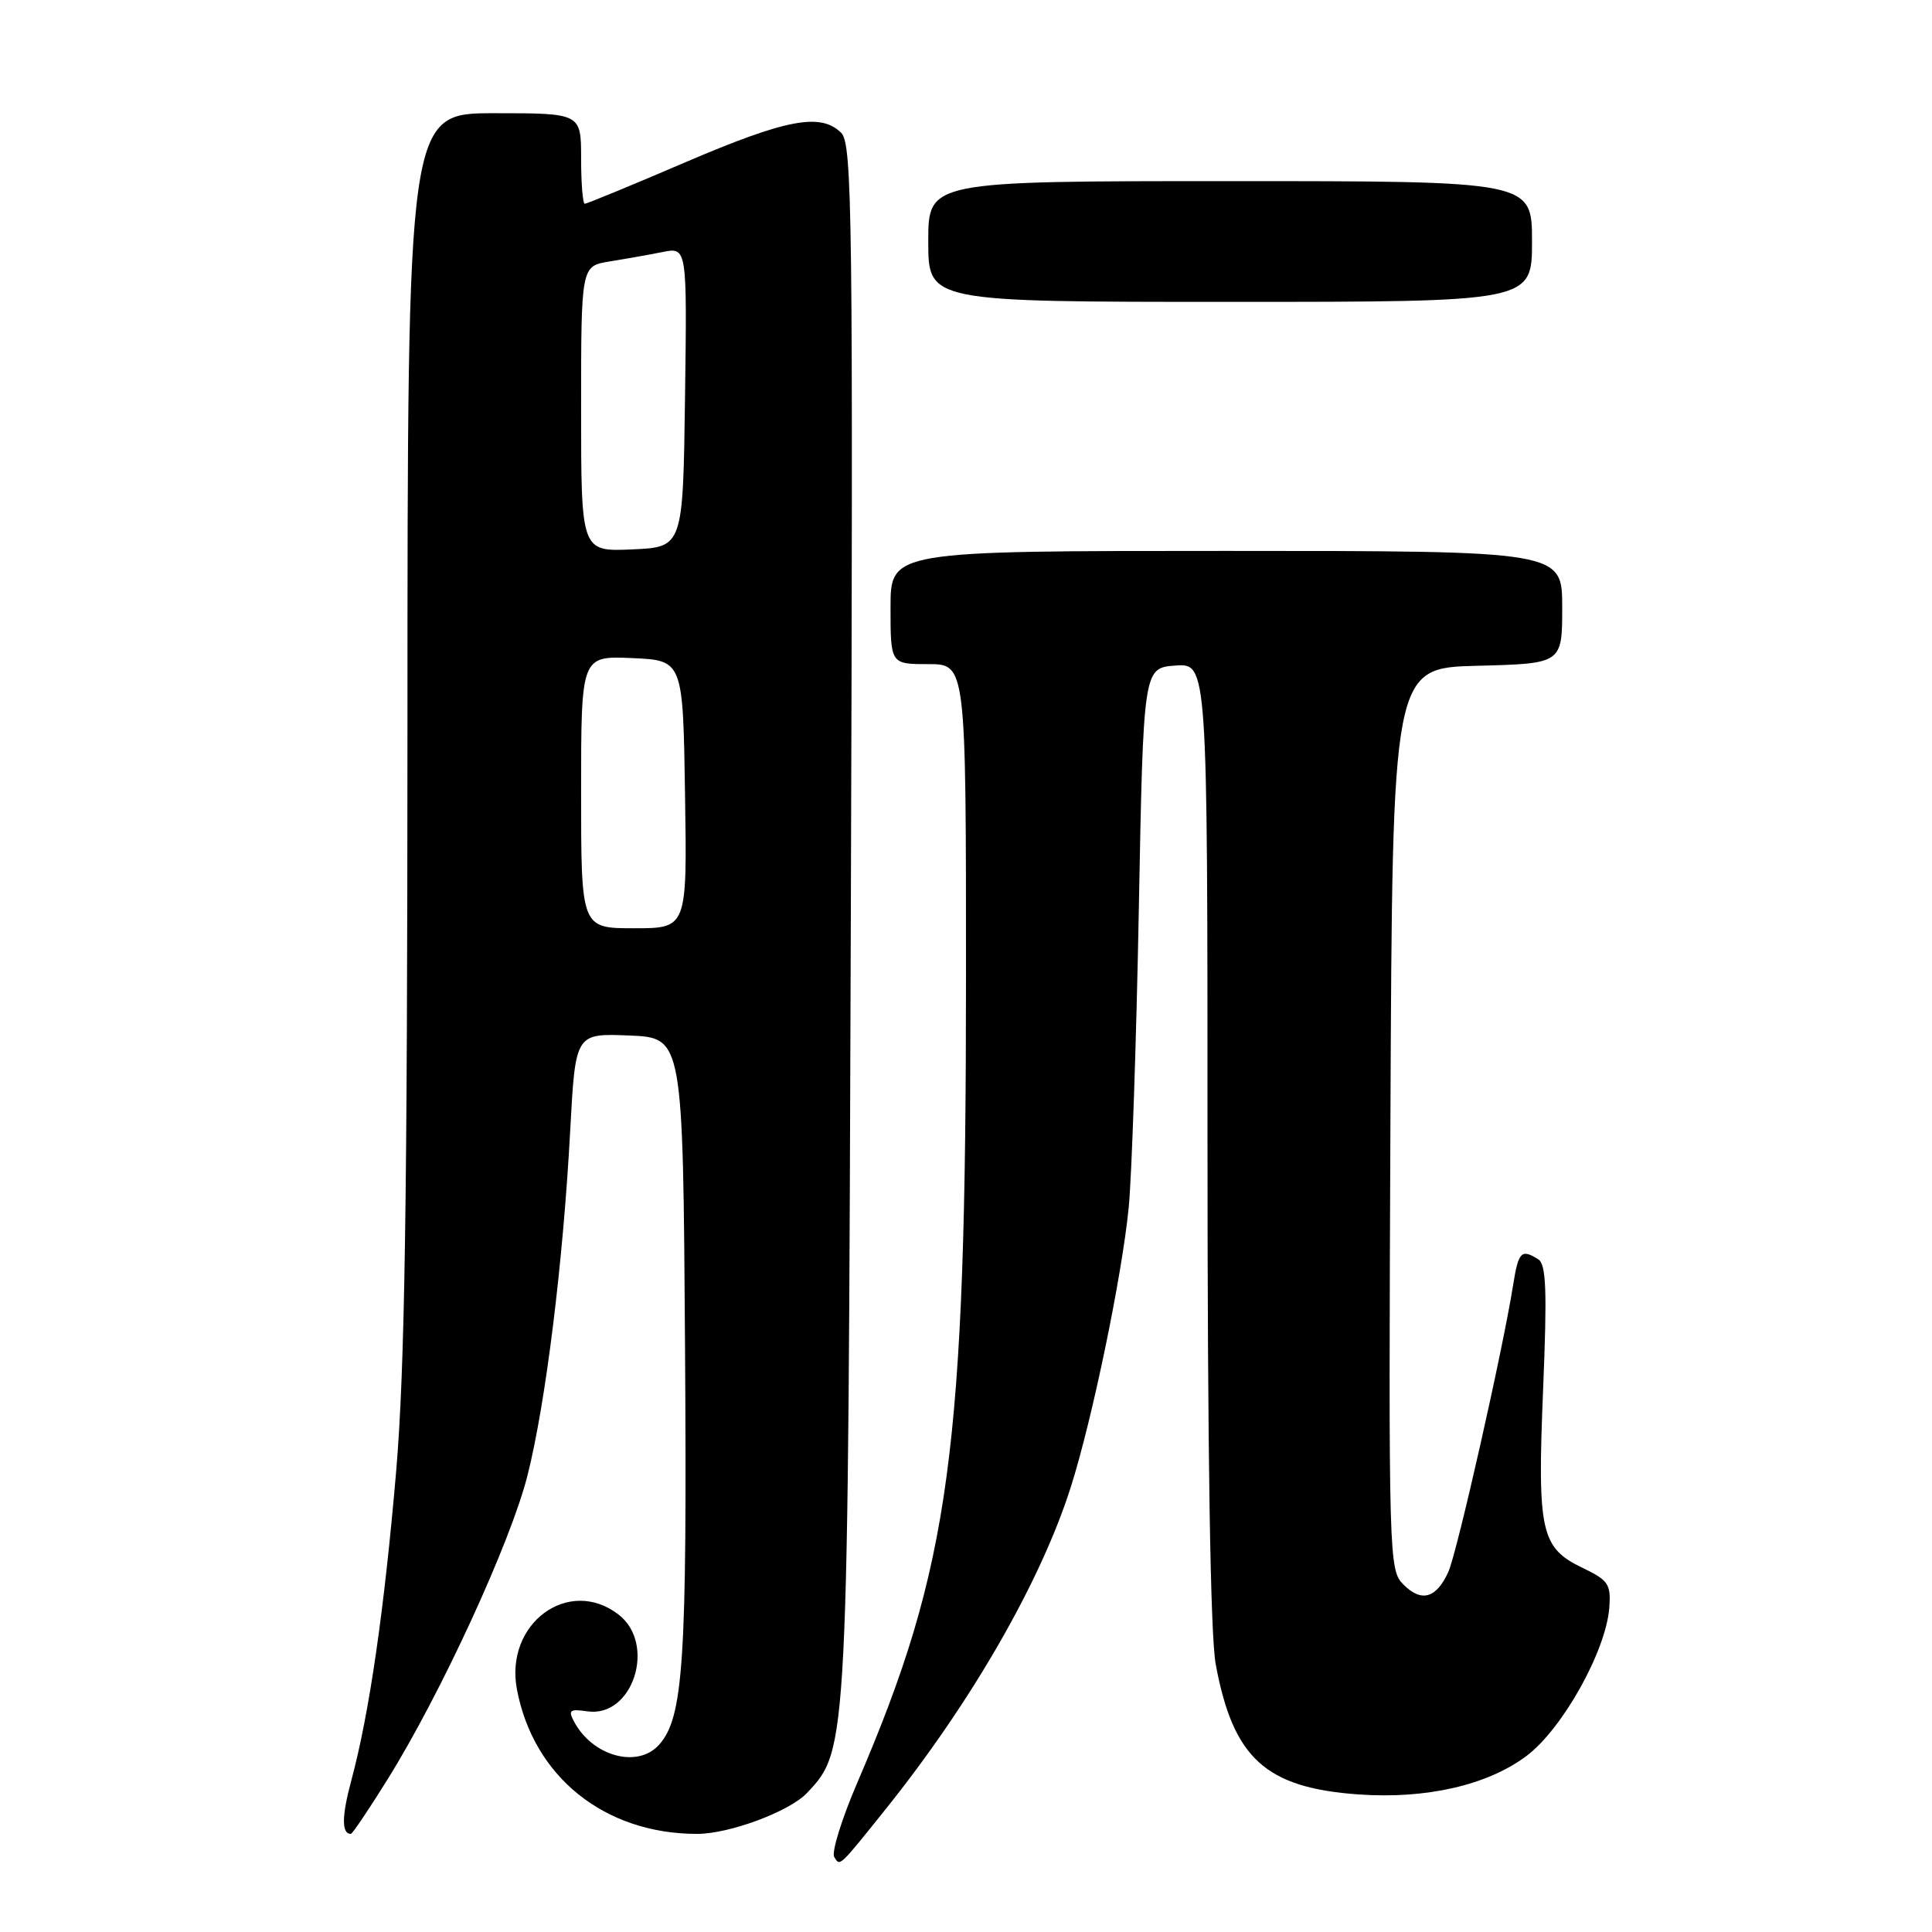 <?xml version="1.0" encoding="UTF-8" standalone="no"?>
<!DOCTYPE svg PUBLIC "-//W3C//DTD SVG 1.1//EN" "http://www.w3.org/Graphics/SVG/1.1/DTD/svg11.dtd" >
<svg xmlns="http://www.w3.org/2000/svg" xmlns:xlink="http://www.w3.org/1999/xlink" version="1.1" viewBox="0 0 256 256">
 <g >
 <path fill="currentColor"
d=" M 117.34 239.74 C 128.74 225.52 137.93 209.53 141.90 197.00 C 144.73 188.09 148.67 169.07 149.56 160.00 C 149.96 155.88 150.57 138.10 150.90 120.50 C 151.50 88.50 151.50 88.50 155.75 88.19 C 160.00 87.89 160.00 87.89 160.00 151.26 C 160.00 192.76 160.38 216.67 161.09 220.53 C 163.39 232.97 167.69 236.89 179.99 237.77 C 188.98 238.41 197.10 236.55 202.27 232.67 C 207.03 229.10 212.80 218.77 213.24 213.04 C 213.47 209.92 213.13 209.40 209.72 207.76 C 204.16 205.10 203.69 202.99 204.47 184.11 C 205.01 171.01 204.88 167.54 203.83 166.87 C 201.59 165.45 201.20 165.85 200.50 170.25 C 199.14 178.85 193.06 205.77 191.91 208.29 C 190.31 211.80 188.35 212.35 185.97 209.97 C 184.03 208.03 183.99 206.68 184.24 148.24 C 184.50 88.50 184.50 88.50 195.75 88.22 C 207.00 87.93 207.00 87.93 207.00 80.47 C 207.00 73.00 207.00 73.00 162.50 73.00 C 118.00 73.00 118.00 73.00 118.00 80.50 C 118.00 88.00 118.00 88.00 123.00 88.00 C 128.00 88.00 128.00 88.00 128.00 129.25 C 128.00 192.27 125.95 207.44 113.59 236.23 C 111.53 241.02 110.16 245.44 110.54 246.06 C 111.32 247.32 111.10 247.52 117.34 239.74 Z  M 51.37 235.75 C 58.43 224.41 67.69 204.29 69.90 195.49 C 72.32 185.88 74.63 167.19 75.56 149.71 C 76.25 136.92 76.25 136.92 83.37 137.21 C 90.50 137.50 90.50 137.50 90.77 178.50 C 91.05 220.25 90.56 227.62 87.31 231.21 C 84.47 234.35 78.52 232.72 76.07 228.13 C 75.26 226.61 75.50 226.42 77.83 226.76 C 83.87 227.65 87.02 217.82 81.95 213.93 C 75.36 208.86 66.86 215.11 68.49 223.82 C 70.67 235.42 80.10 243.00 92.37 243.00 C 96.65 243.00 104.62 240.03 106.93 237.58 C 112.39 231.77 112.37 232.14 112.74 121.36 C 113.05 28.49 112.93 19.08 111.47 17.61 C 108.76 14.91 104.22 15.76 90.82 21.50 C 83.76 24.53 77.76 27.00 77.49 27.00 C 77.22 27.00 77.00 24.30 77.00 21.00 C 77.00 15.00 77.00 15.00 65.50 15.00 C 54.00 15.00 54.00 15.00 53.99 96.25 C 53.98 159.38 53.64 181.37 52.50 194.87 C 50.92 213.36 48.93 227.10 46.55 235.92 C 45.27 240.67 45.25 243.00 46.49 243.00 C 46.69 243.00 48.89 239.74 51.37 235.75 Z  M 203.00 32.00 C 203.00 24.00 203.00 24.00 163.00 24.00 C 123.00 24.00 123.00 24.00 123.00 32.00 C 123.00 40.00 123.00 40.00 163.00 40.00 C 203.00 40.00 203.00 40.00 203.00 32.00 Z  M 77.00 104.95 C 77.00 86.91 77.00 86.91 83.75 87.20 C 90.50 87.50 90.50 87.50 90.77 105.25 C 91.05 123.00 91.05 123.00 84.02 123.00 C 77.00 123.00 77.00 123.00 77.00 104.95 Z  M 77.00 54.17 C 77.00 35.26 77.00 35.26 80.75 34.65 C 82.81 34.32 85.97 33.76 87.77 33.40 C 91.04 32.74 91.04 32.74 90.77 52.62 C 90.50 72.50 90.50 72.50 83.75 72.80 C 77.00 73.09 77.00 73.09 77.00 54.17 Z "/>
</g>
</svg>